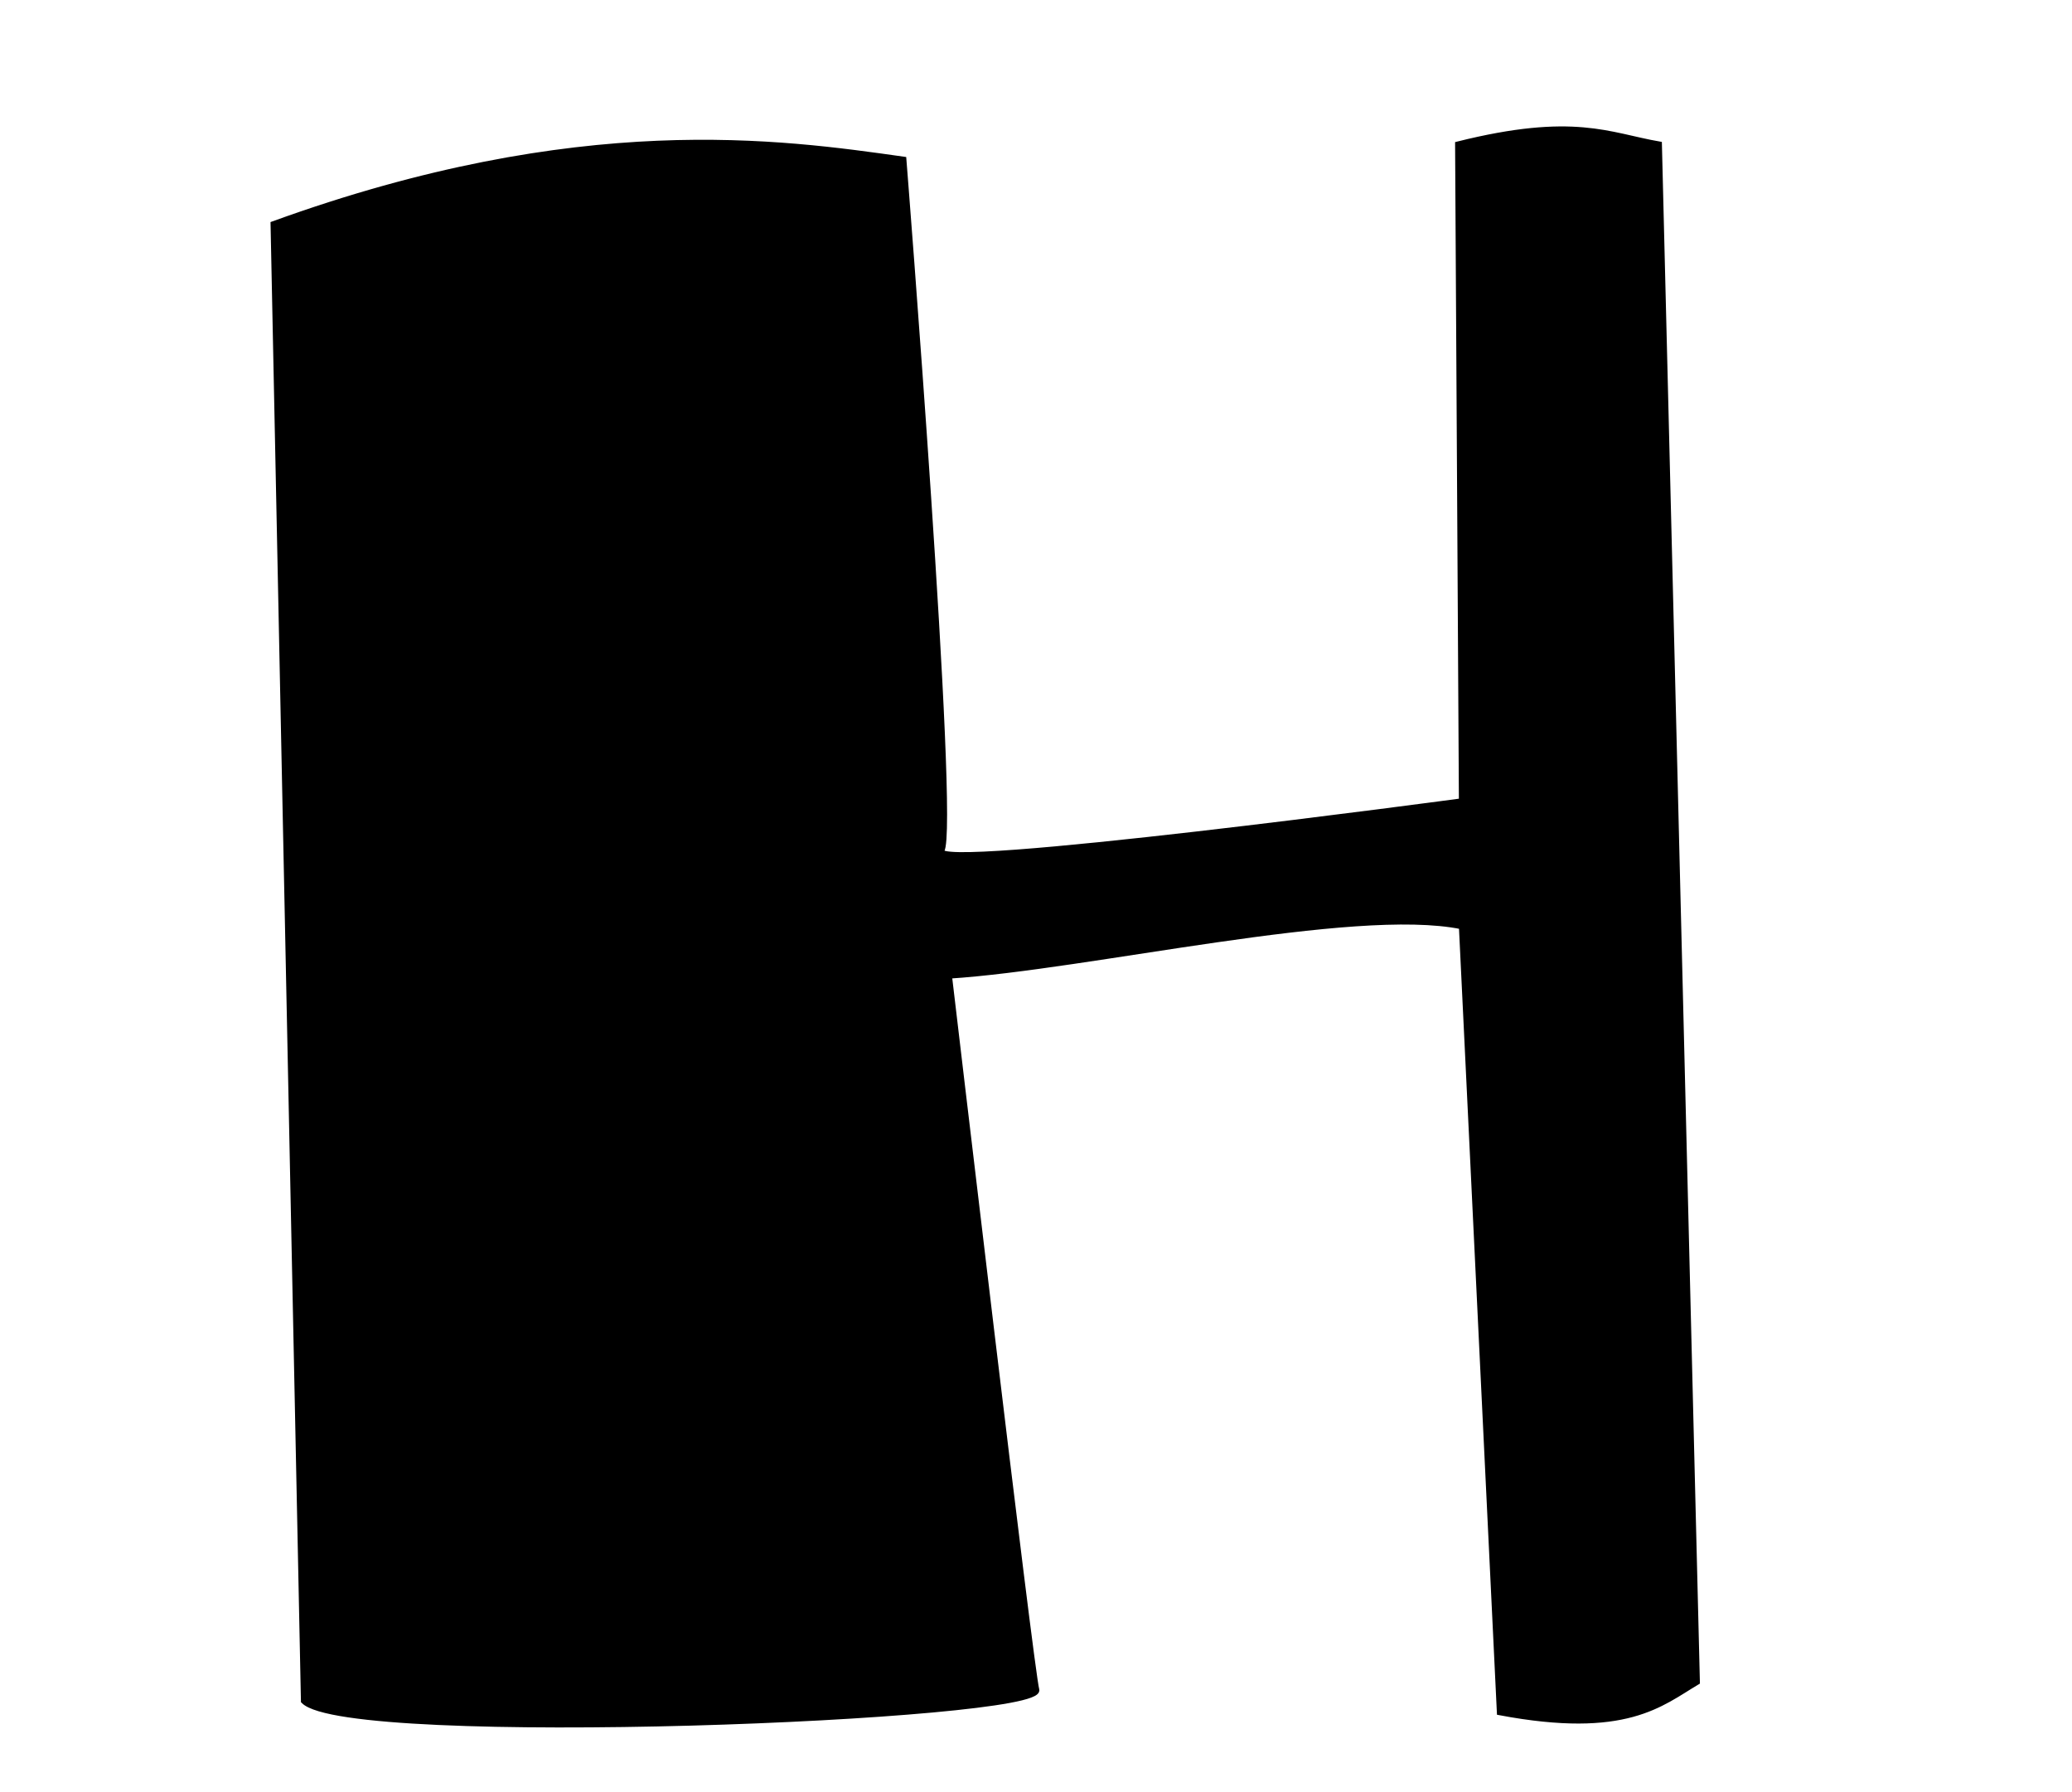<?xml version="1.0" encoding="UTF-8" standalone="no"?>
<!-- Created with Inkscape (http://www.inkscape.org/) -->

<svg
   xmlns:dc="http://purl.org/dc/elements/1.1/"
   xmlns:cc="http://creativecommons.org/ns#"
   xmlns:rdf="http://www.w3.org/1999/02/22-rdf-syntax-ns#"
   xmlns:svg="http://www.w3.org/2000/svg"
   xmlns="http://www.w3.org/2000/svg"
   xmlns:sodipodi="http://sodipodi.sourceforge.net/DTD/sodipodi-0.dtd"
   xmlns:inkscape="http://www.inkscape.org/namespaces/inkscape"
   id="svg4623"
   version="1.1"
   inkscape:version="0.48.5 r10040"
   width="370"
   height="320"
   sodipodi:docname="H.png">
  <defs
     id="defs4627" />
  <sodipodi:namedview
     pagecolor="#ffffff"
     bordercolor="#666666"
     borderopacity="1"
     objecttolerance="10"
     gridtolerance="10"
     guidetolerance="10"
     inkscape:pageopacity="0"
     inkscape:pageshadow="2"
     inkscape:window-width="1368"
     inkscape:window-height="705"
     id="namedview4625"
     showgrid="false"
     showguides="true"
     inkscape:guide-bbox="true"
     inkscape:zoom="1.475"
     inkscape:cx="70.345037"
     inkscape:cy="147.43475"
     inkscape:window-x="-8"
     inkscape:window-y="-8"
     inkscape:window-maximized="1"
     inkscape:current-layer="svg4623">
    <sodipodi:guide
       orientation="0,1"
       position="216.949,328.814"
       id="guide4637" />
  </sodipodi:namedview>
  <path
     style="fill:#000000;stroke:#000000;stroke-width:1px;stroke-linecap:butt;stroke-linejoin:miter;stroke-opacity:1;fill-opacity:1"
     d="M 48.814,40 C 103.638,20.123 139.452,25.393 161.356,28.475 c 0,0 9.492,119.322 6.78,123.39 -2.712,4.068 92.881,-8.814 92.881,-8.814 L 260.339,25.763 c 20.734,-5.176 26.962,-1.559 35.932,1e-6 l 6.78,274.576 c -6.479,3.843 -12.66,9.683 -35.254,5.424 l -6.78,-140.339 c -19.318,-3.958 -66.667,7.232 -91.525,8.814 0,0 14.71,124.806 15.593,127.458 1.694,5.084 -122.829,10.053 -130.847,2.034 z"
     id="path4635"
     inkscape:connector-curvature="0"
     sodipodi:nodetypes="ccscccccccscc" />
</svg>
